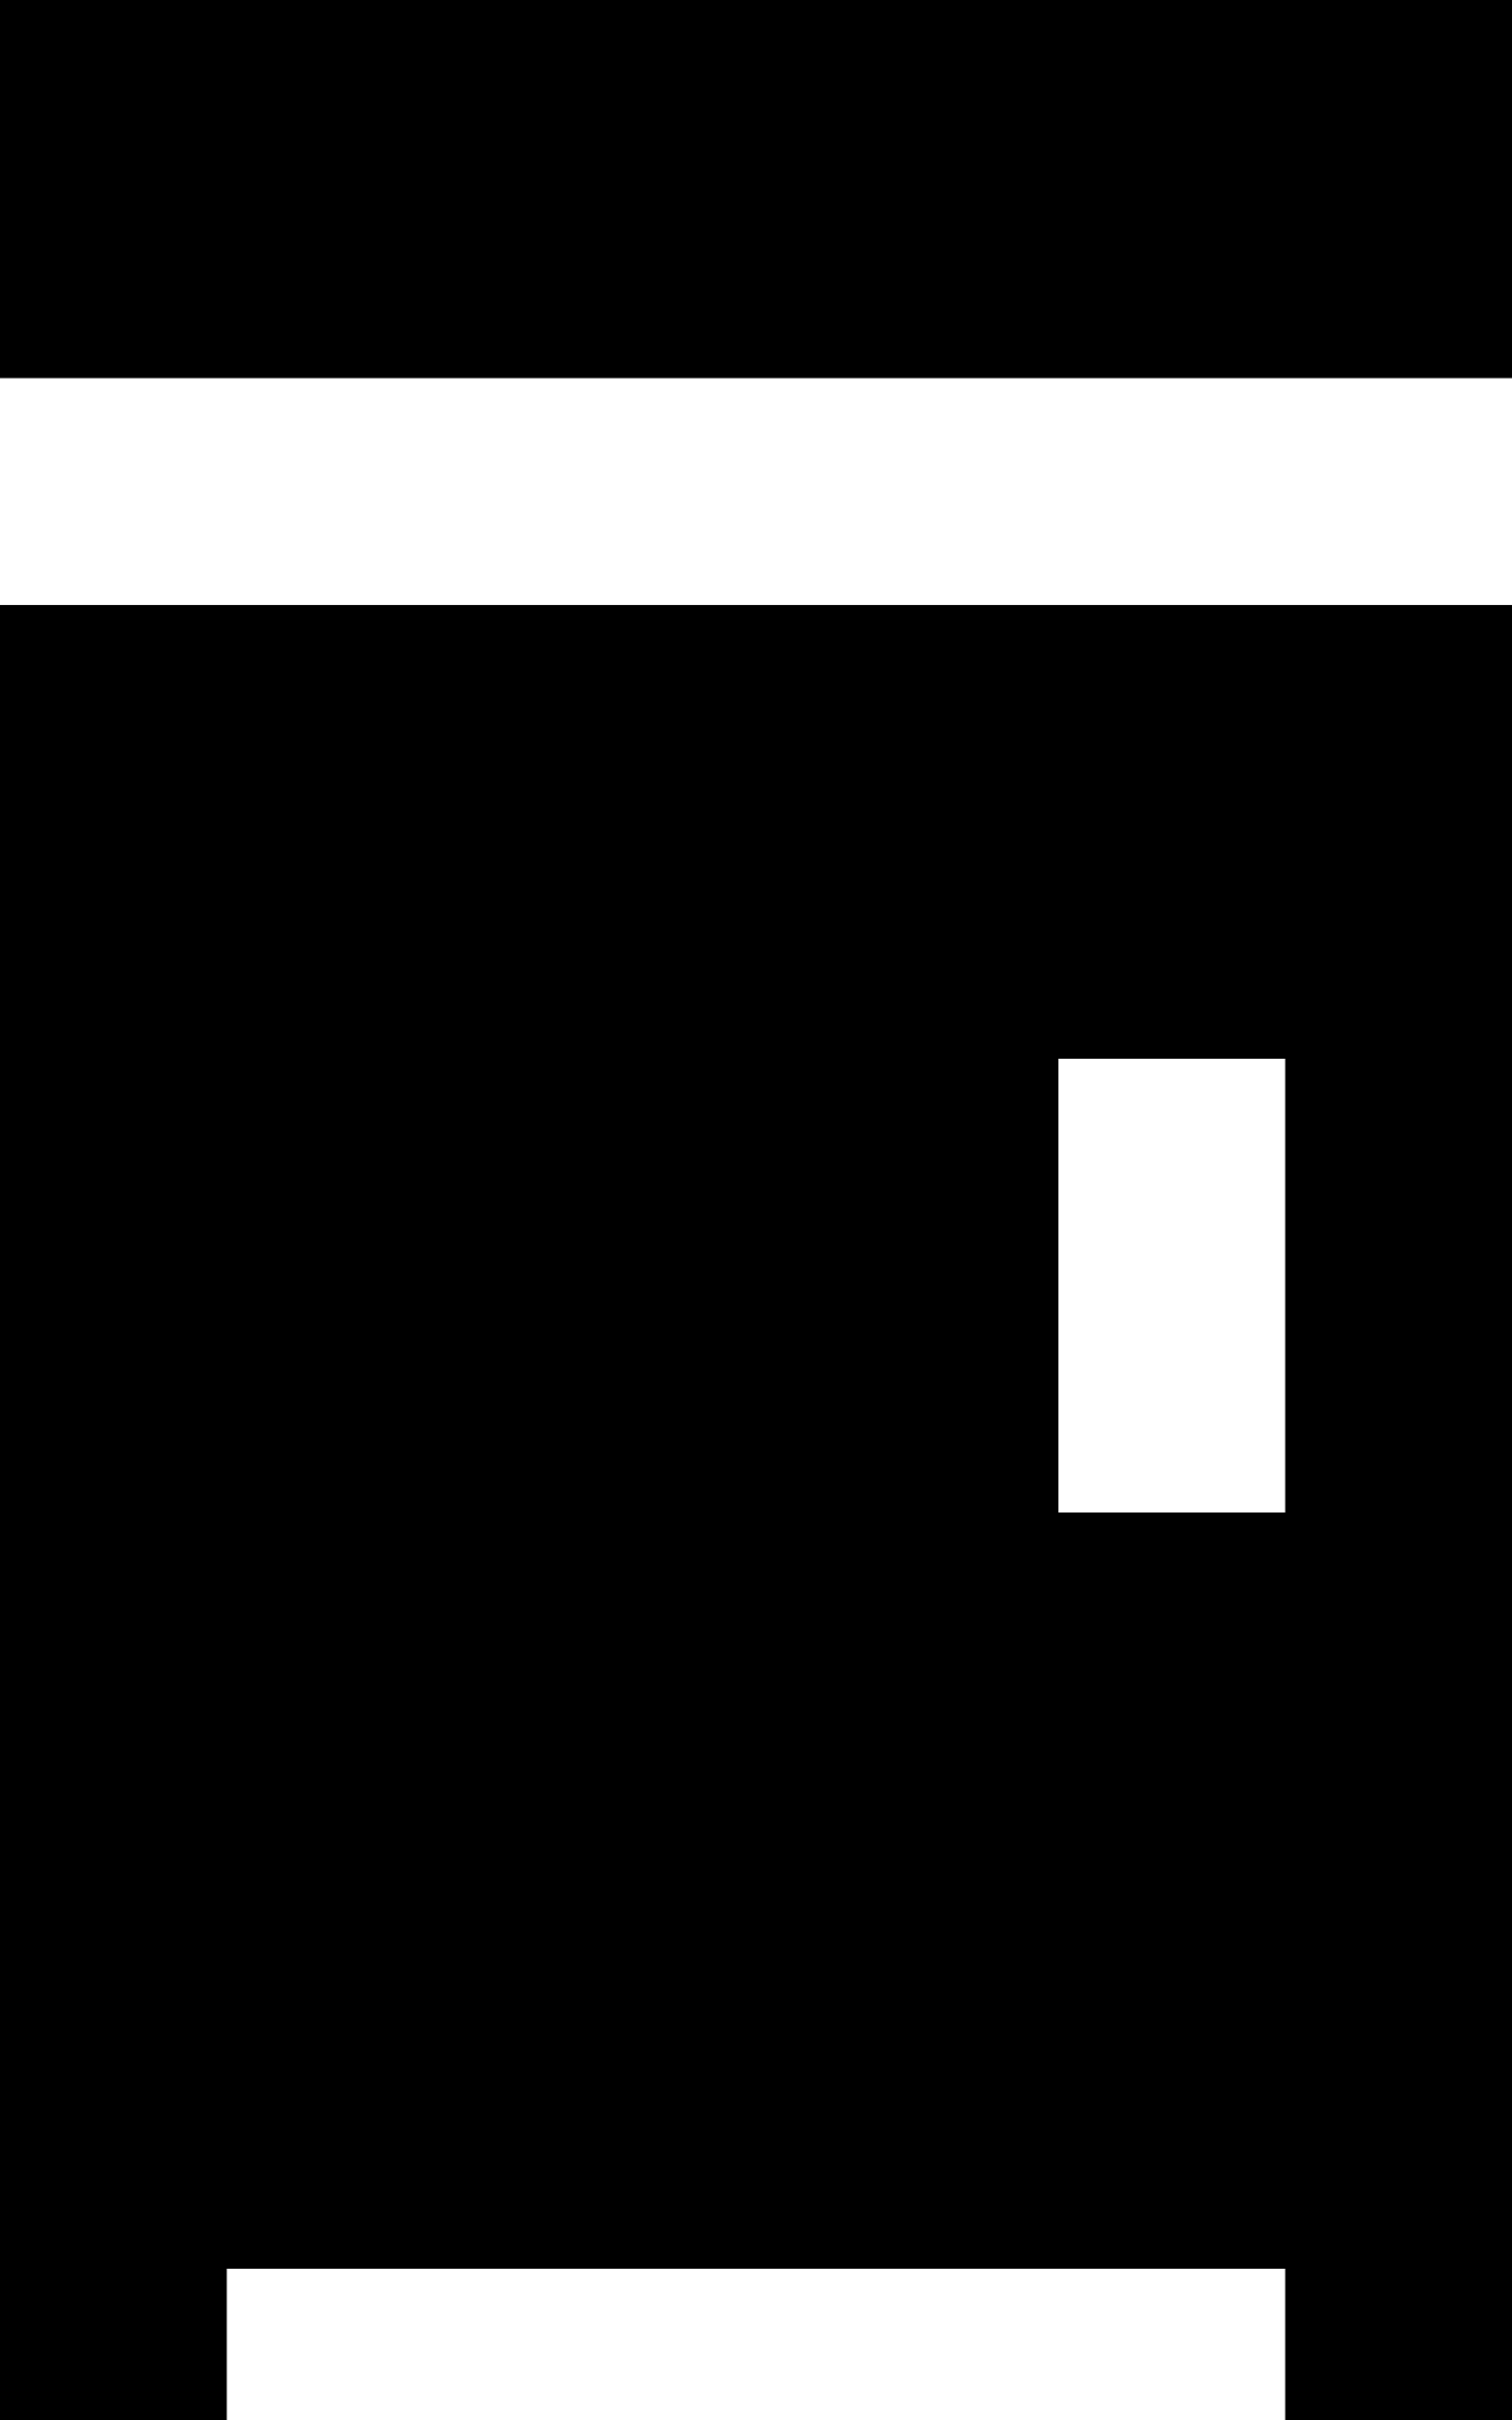 <svg fill="currentColor" xmlns="http://www.w3.org/2000/svg" viewBox="0 0 320 512"><!--! Font Awesome Pro 7.0.1 by @fontawesome - https://fontawesome.com License - https://fontawesome.com/license (Commercial License) Copyright 2025 Fonticons, Inc. --><path fill="currentColor" d="M0 0L0 80 320 80 320 0 0 0zM24 128l-24 0 0 384 48 0 0-32 224 0 0 32 48 0 0-384-296 0zm248 96l0 96-48 0 0-96 48 0z"/></svg>